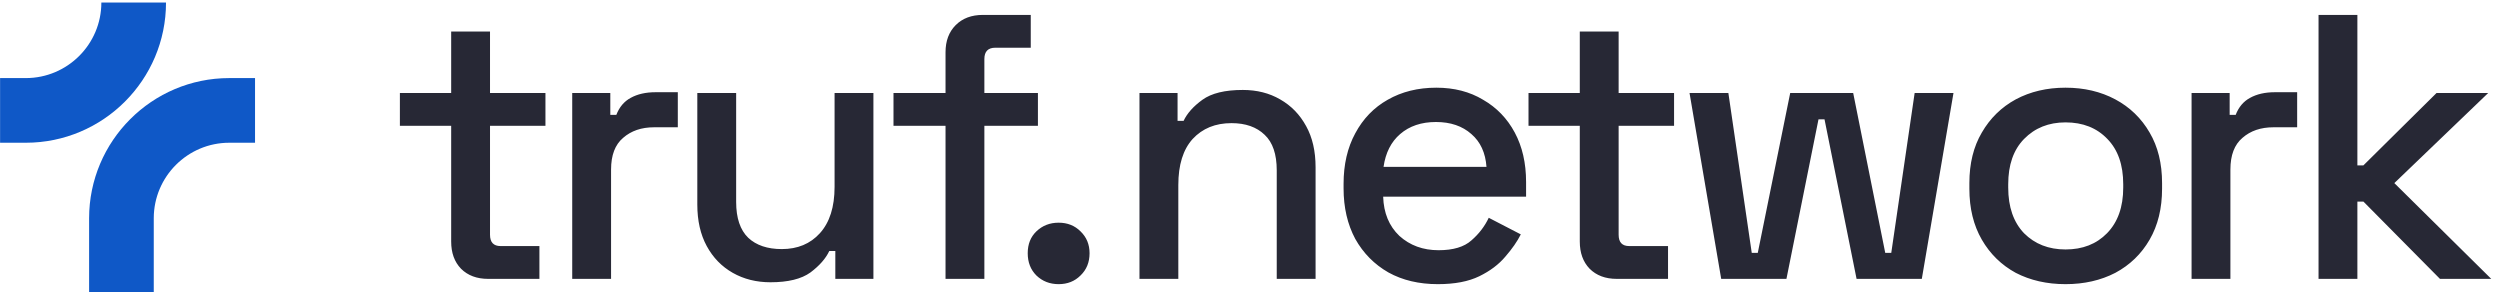 <svg width="760" height="89" viewBox="0 0 760 89" fill="none" xmlns="http://www.w3.org/2000/svg">
<path d="M46.743 88.777H27.088V66.351C27.088 42.853 46.205 23.737 69.702 23.737H77.531V43.392H69.702C57.043 43.392 46.743 53.692 46.743 66.351V88.777Z" fill="#0F58C7"/>
<path d="M7.853 43.392H0.024V23.737H7.853C20.513 23.737 30.813 13.437 30.813 0.777H50.468C50.468 24.276 31.35 43.392 7.853 43.392Z" fill="#0F58C7"/>
<path d="M148.392 84.777C144.953 84.777 142.201 83.746 140.138 81.682C138.151 79.619 137.157 76.868 137.157 73.429V38.236H121.567V28.262H137.157V9.577H148.965V28.262H165.816V38.236H148.965V71.365C148.965 73.658 150.035 74.804 152.175 74.804H163.982V84.777H148.392ZM173.956 84.777V28.262H185.534V34.911H187.368C188.286 32.542 189.738 30.823 191.725 29.753C193.788 28.606 196.31 28.033 199.29 28.033H206.054V38.694H198.832C195.011 38.694 191.877 39.764 189.432 41.904C186.986 43.967 185.764 47.177 185.764 51.533V84.777H173.956ZM234.222 85.809C229.942 85.809 226.121 84.854 222.758 82.943C219.396 81.033 216.759 78.32 214.849 74.804C212.938 71.289 211.983 67.085 211.983 62.194V28.262H223.79V61.392C223.79 66.283 225.013 69.913 227.458 72.282C229.904 74.575 233.305 75.721 237.661 75.721C242.476 75.721 246.335 74.116 249.239 70.907C252.22 67.62 253.71 62.92 253.71 56.806V28.262H265.517V84.777H253.939V76.294H252.105C251.035 78.587 249.124 80.765 246.373 82.829C243.622 84.816 239.572 85.809 234.222 85.809ZM287.442 84.777V38.236H271.622V28.262H287.442V15.882C287.442 12.443 288.474 9.692 290.537 7.628C292.601 5.565 295.352 4.533 298.791 4.533H313.35V14.506H302.574C300.358 14.506 299.249 15.653 299.249 17.945V28.262H315.528V38.236H299.249V84.777H287.442ZM321.827 86.382C319.152 86.382 316.898 85.504 315.064 83.746C313.306 81.988 312.427 79.734 312.427 76.982C312.427 74.231 313.306 72.015 315.064 70.333C316.898 68.576 319.152 67.697 321.827 67.697C324.502 67.697 326.718 68.576 328.476 70.333C330.31 72.091 331.227 74.307 331.227 76.982C331.227 79.734 330.31 81.988 328.476 83.746C326.718 85.504 324.502 86.382 321.827 86.382ZM346.401 84.777V28.262H357.979V36.745H359.813C360.883 34.453 362.794 32.313 365.545 30.326C368.296 28.339 372.385 27.345 377.811 27.345C382.091 27.345 385.874 28.301 389.16 30.211C392.523 32.122 395.159 34.835 397.07 38.35C398.98 41.789 399.936 45.954 399.936 50.846V84.777H388.128V51.763C388.128 46.871 386.905 43.28 384.46 40.987C382.014 38.618 378.652 37.433 374.372 37.433C369.481 37.433 365.545 39.038 362.565 42.248C359.661 45.458 358.209 50.12 358.209 56.233V84.777H346.401ZM437.104 86.382C431.373 86.382 426.367 85.198 422.087 82.829C417.807 80.383 414.445 76.982 411.999 72.626C409.63 68.194 408.446 63.073 408.446 57.265V55.889C408.446 50.005 409.63 44.885 411.999 40.528C414.368 36.096 417.655 32.695 421.858 30.326C426.138 27.88 431.067 26.657 436.646 26.657C442.072 26.657 446.81 27.88 450.86 30.326C454.987 32.695 458.197 36.019 460.49 40.299C462.782 44.579 463.929 49.584 463.929 55.316V59.787H420.482C420.635 64.754 422.278 68.728 425.411 71.709C428.621 74.613 432.595 76.065 437.334 76.065C441.766 76.065 445.09 75.072 447.307 73.085C449.599 71.098 451.357 68.805 452.58 66.207L462.324 71.251C461.254 73.39 459.687 75.645 457.624 78.014C455.637 80.383 453 82.37 449.714 83.975C446.428 85.58 442.225 86.382 437.104 86.382ZM420.597 50.731H451.892C451.586 46.451 450.058 43.127 447.307 40.758C444.556 38.312 440.964 37.089 436.531 37.089C432.099 37.089 428.468 38.312 425.641 40.758C422.89 43.127 421.208 46.451 420.597 50.731ZM491.49 84.777C488.051 84.777 485.3 83.746 483.237 81.682C481.25 79.619 480.256 76.868 480.256 73.429V38.236H464.666V28.262H480.256V9.577H492.064V28.262H508.915V38.236H492.064V71.365C492.064 73.658 493.134 74.804 495.273 74.804H507.081V84.777H491.49ZM523.245 84.777L513.616 28.262H525.423L532.531 76.868H534.365L544.223 28.262H563.367L573.111 76.868H574.946L582.053 28.262H593.86L584.231 84.777H564.399L554.655 36.287H552.821L543.077 84.777H523.245ZM627.922 86.382C622.267 86.382 617.223 85.236 612.79 82.943C608.434 80.574 604.995 77.212 602.473 72.855C599.951 68.499 598.69 63.341 598.69 57.38V55.66C598.69 49.699 599.951 44.579 602.473 40.299C604.995 35.943 608.434 32.58 612.79 30.211C617.223 27.842 622.267 26.657 627.922 26.657C633.578 26.657 638.621 27.842 643.054 30.211C647.487 32.58 650.964 35.943 653.486 40.299C656.008 44.579 657.269 49.699 657.269 55.66V57.38C657.269 63.341 656.008 68.499 653.486 72.855C650.964 77.212 647.487 80.574 643.054 82.943C638.621 85.236 633.578 86.382 627.922 86.382ZM627.922 75.836C633.119 75.836 637.322 74.193 640.532 70.907C643.818 67.544 645.461 62.92 645.461 57.036V56.004C645.461 50.12 643.856 45.534 640.647 42.248C637.437 38.885 633.195 37.204 627.922 37.204C622.802 37.204 618.599 38.885 615.312 42.248C612.103 45.534 610.498 50.12 610.498 56.004V57.036C610.498 62.92 612.103 67.544 615.312 70.907C618.599 74.193 622.802 75.836 627.922 75.836ZM666.237 84.777V28.262H677.815V34.911H679.649C680.566 32.542 682.019 30.823 684.006 29.753C686.069 28.606 688.591 28.033 691.571 28.033H698.335V38.694H691.113C687.292 38.694 684.158 39.764 681.713 41.904C679.267 43.967 678.044 47.177 678.044 51.533V84.777H666.237ZM704.837 84.777V4.533H716.644V50.272H718.478L740.718 28.262H756.423L727.878 55.66L757.34 84.777H741.749L718.478 61.277H716.644V84.777H704.837Z" fill="#272835"/>
</svg>
